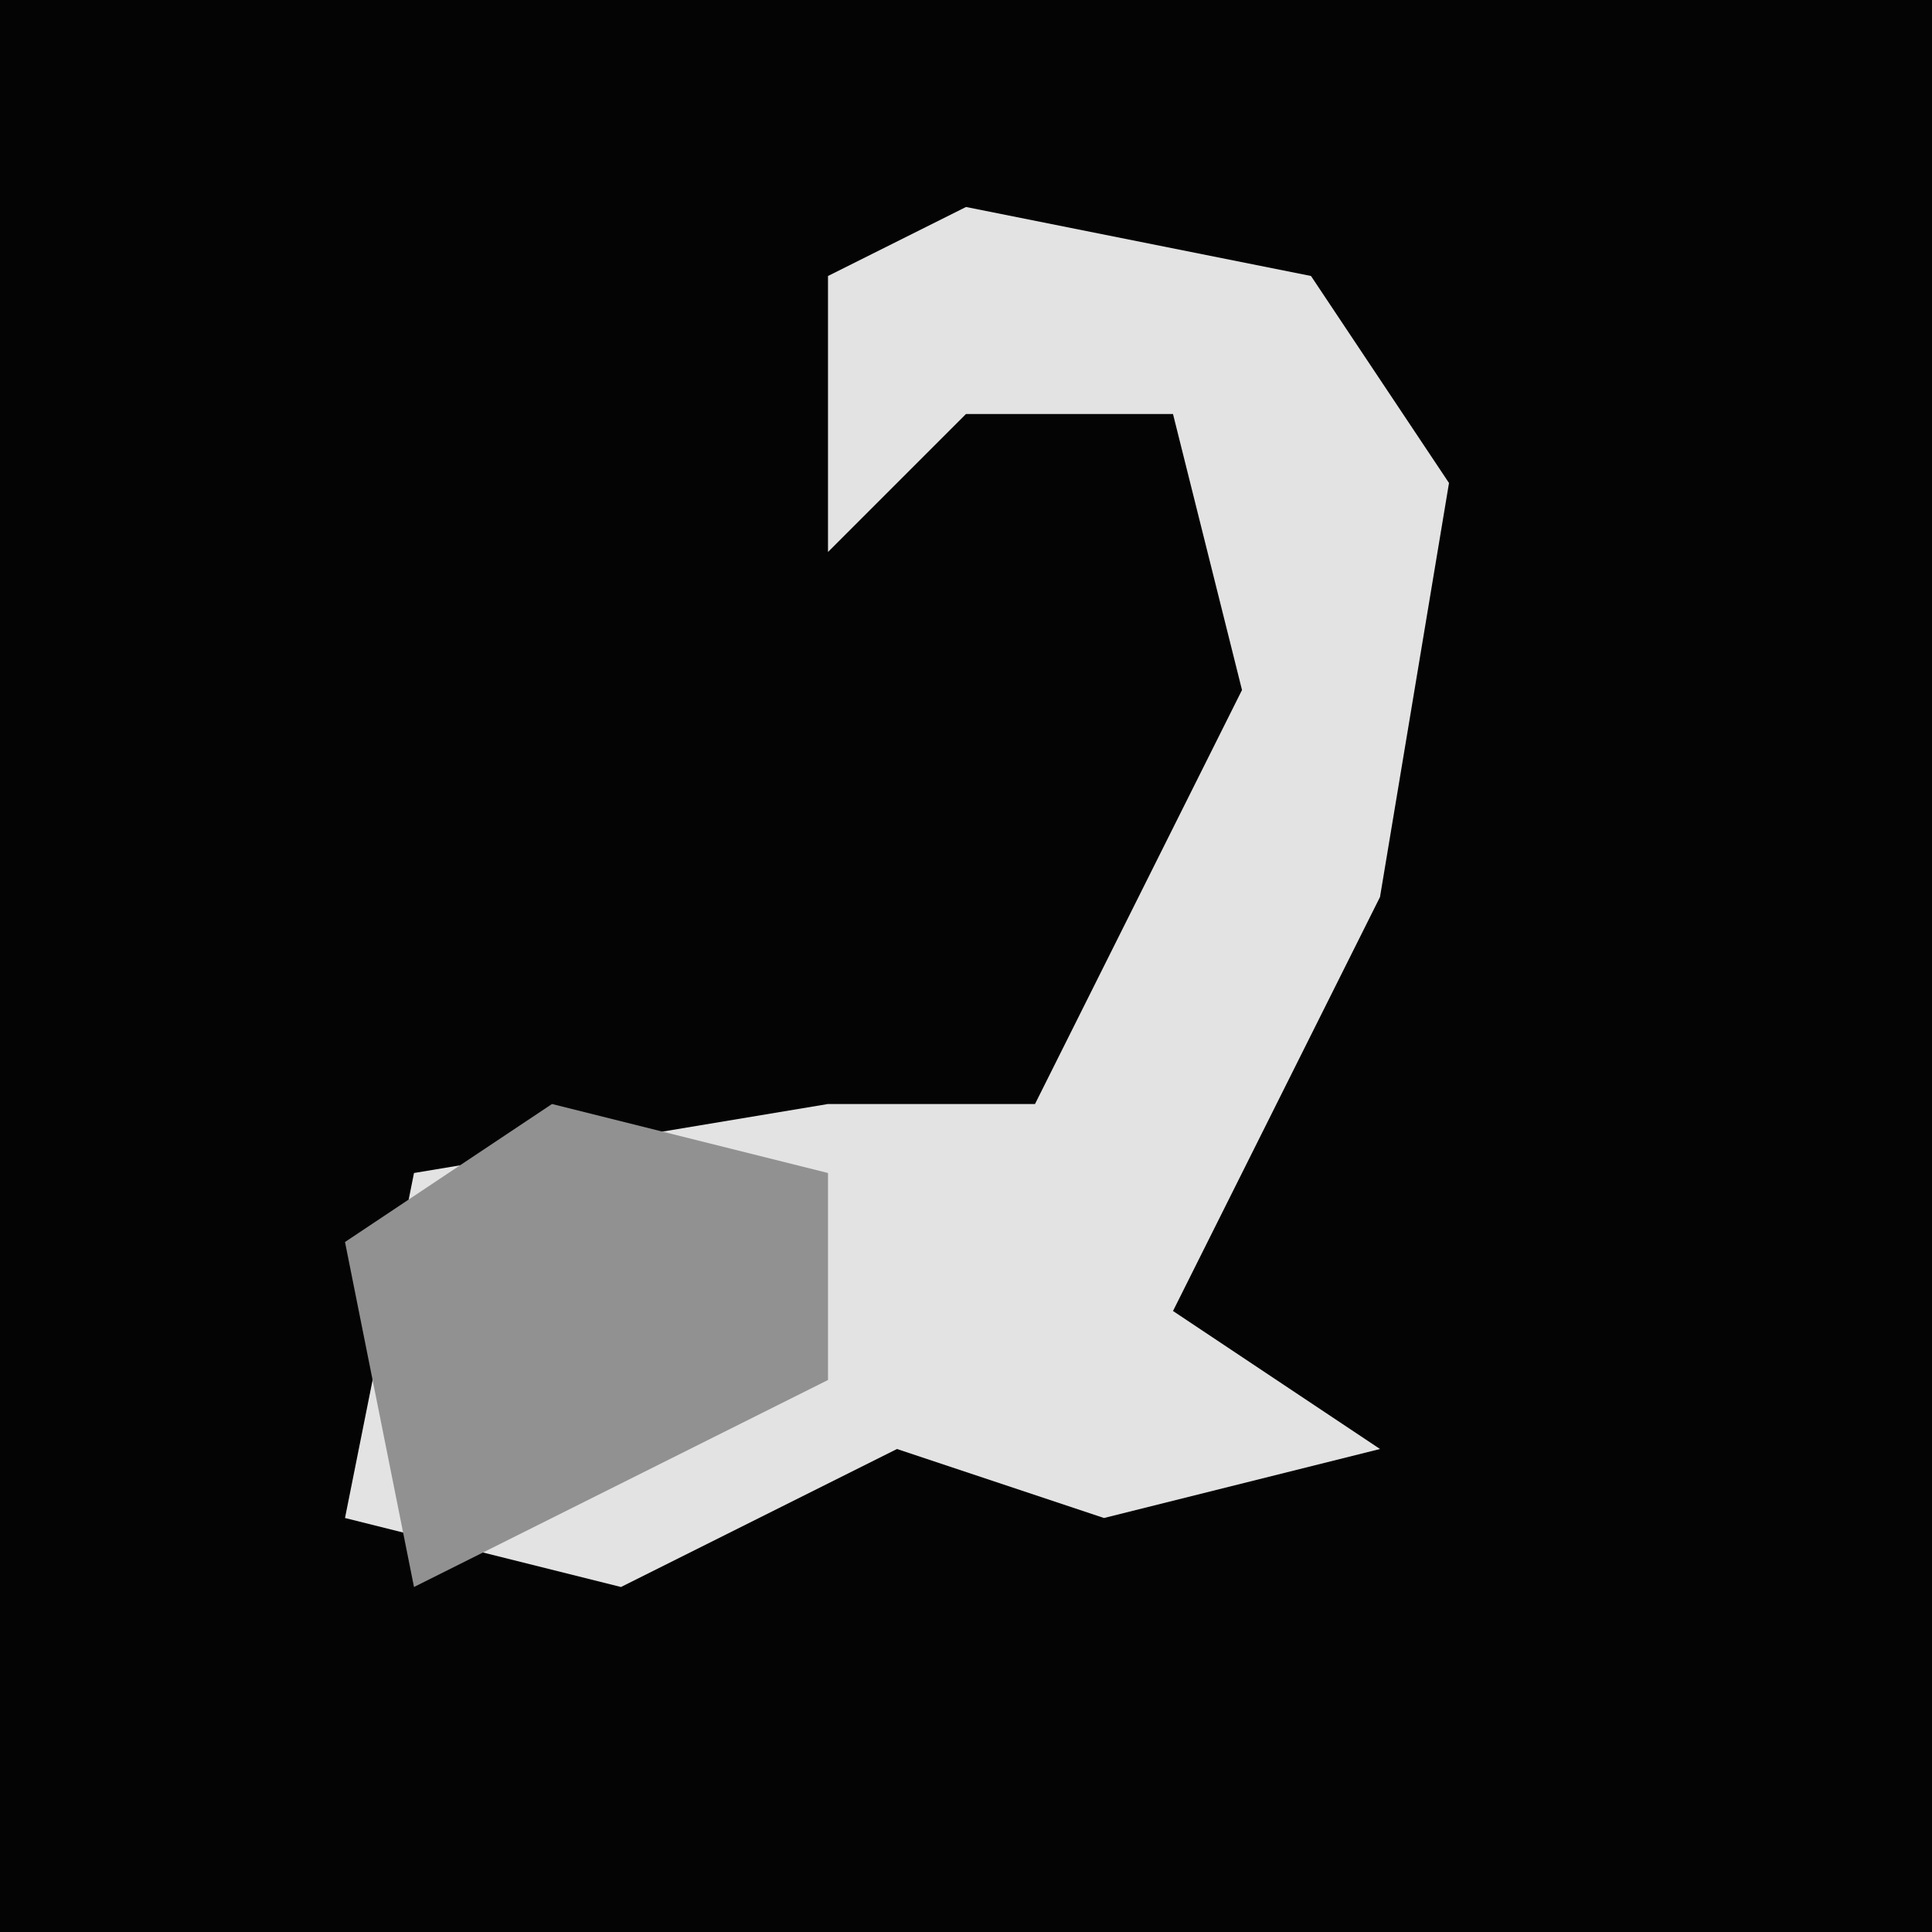 <?xml version="1.0" encoding="UTF-8"?>
<svg version="1.1" xmlns="http://www.w3.org/2000/svg" width="28" height="28">
<path d="M0,0 L28,0 L28,28 L0,28 Z " fill="#040404" transform="translate(0,0)"/>
<path d="M0,0 L5,1 L7,4 L6,10 L3,16 L6,18 L2,19 L-1,18 L-5,20 L-9,19 L-8,14 L-2,13 L1,13 L4,7 L3,3 L0,3 L-2,5 L-2,1 Z " fill="#E3E3E3" transform="translate(14,3)"/>
<path d="M0,0 L4,1 L4,4 L-2,7 L-3,2 Z " fill="#919191" transform="translate(8,16)"/>
</svg>
